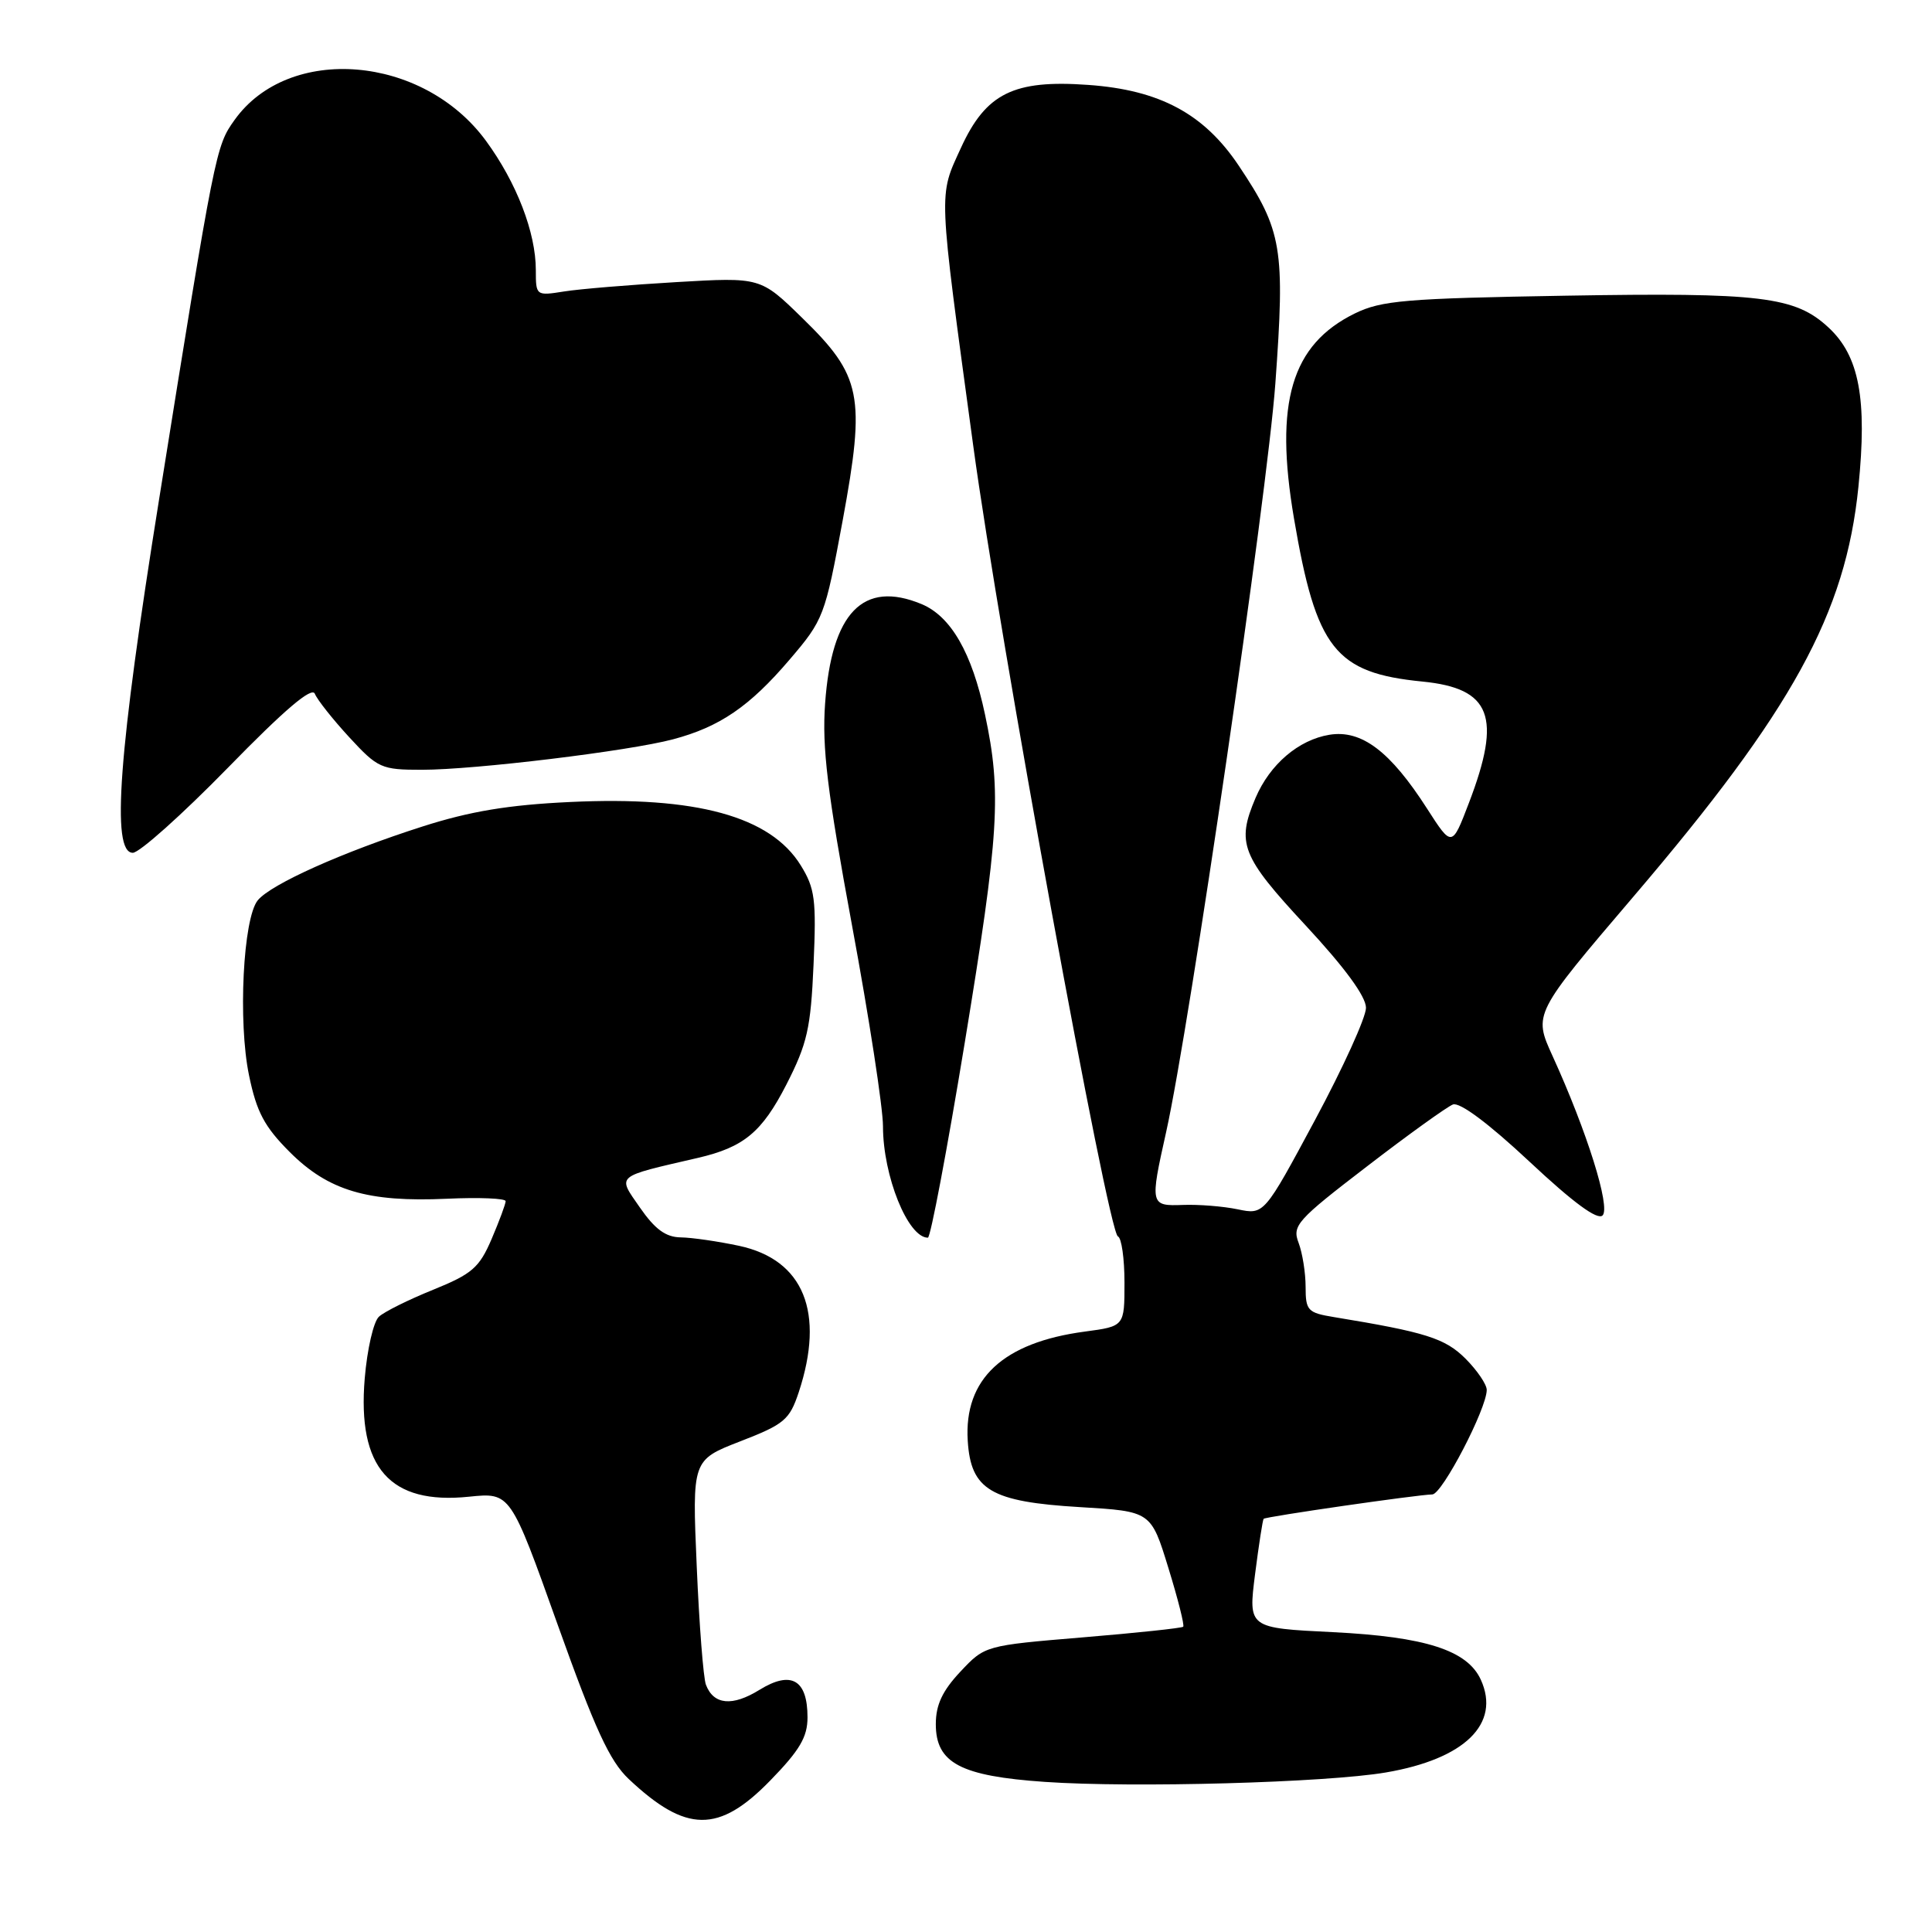 <?xml version="1.0" encoding="UTF-8" standalone="no"?>
<!DOCTYPE svg PUBLIC "-//W3C//DTD SVG 1.1//EN" "http://www.w3.org/Graphics/SVG/1.1/DTD/svg11.dtd" >
<svg xmlns="http://www.w3.org/2000/svg" xmlns:xlink="http://www.w3.org/1999/xlink" version="1.1" viewBox="0 0 256 256">
 <g >
 <path fill="currentColor"
d=" M 102.06 235.93 C 105.96 231.93 107.00 230.17 107.00 227.56 C 107.00 222.56 104.84 221.32 100.64 223.91 C 97.04 226.14 94.56 225.91 93.54 223.24 C 93.20 222.36 92.65 215.30 92.32 207.55 C 91.71 193.46 91.71 193.46 98.10 190.98 C 103.92 188.73 104.62 188.13 105.83 184.50 C 109.34 173.90 106.50 166.92 97.94 165.08 C 95.17 164.49 91.69 163.98 90.20 163.96 C 88.21 163.93 86.79 162.89 84.78 159.99 C 81.78 155.66 81.40 155.99 92.50 153.42 C 98.56 152.01 100.96 150.02 104.19 143.73 C 106.97 138.29 107.43 136.26 107.80 127.80 C 108.18 119.21 107.99 117.71 106.10 114.66 C 102.09 108.17 92.25 105.47 75.53 106.27 C 67.39 106.65 62.28 107.50 56.00 109.51 C 45.43 112.89 35.92 117.15 34.16 119.29 C 32.21 121.66 31.52 135.40 33.00 142.50 C 34.00 147.35 35.04 149.30 38.39 152.65 C 43.51 157.77 48.71 159.32 59.21 158.84 C 63.50 158.64 67.00 158.79 67.00 159.16 C 67.00 159.53 66.16 161.79 65.14 164.18 C 63.51 167.98 62.55 168.81 57.39 170.90 C 54.15 172.21 50.92 173.81 50.21 174.47 C 49.49 175.12 48.65 178.80 48.33 182.63 C 47.33 194.50 51.66 199.41 62.16 198.32 C 67.64 197.76 67.64 197.76 73.88 215.24 C 78.84 229.13 80.78 233.34 83.31 235.73 C 90.91 242.89 95.24 242.94 102.06 235.93 Z  M 183.64 234.86 C 194.08 233.08 198.87 228.41 196.22 222.58 C 194.44 218.67 188.88 216.88 176.62 216.27 C 165.40 215.72 165.40 215.72 166.30 208.61 C 166.80 204.70 167.31 201.39 167.44 201.25 C 167.71 200.96 187.86 198.05 189.79 198.02 C 191.09 198.00 197.00 186.65 197.00 184.17 C 197.00 183.44 195.73 181.58 194.19 180.03 C 191.48 177.33 188.94 176.52 176.75 174.52 C 173.28 173.95 173.00 173.66 173.00 170.52 C 173.00 168.66 172.58 166.03 172.07 164.68 C 171.20 162.40 171.84 161.68 181.11 154.57 C 186.59 150.35 191.73 146.66 192.52 146.35 C 193.43 146.01 197.25 148.86 202.66 153.92 C 208.47 159.36 211.68 161.72 212.35 161.05 C 213.43 159.97 210.29 149.94 205.72 139.92 C 203.18 134.35 203.18 134.35 216.41 118.84 C 237.51 94.12 244.55 81.31 246.25 64.51 C 247.43 52.86 246.36 47.16 242.28 43.39 C 237.87 39.29 233.32 38.74 207.50 39.18 C 186.21 39.54 183.05 39.81 179.51 41.54 C 171.11 45.67 168.84 53.32 171.46 68.70 C 174.40 85.99 176.91 89.17 188.48 90.31 C 197.59 91.21 199.02 94.95 194.64 106.39 C 192.39 112.28 192.39 112.28 189.09 107.14 C 184.22 99.55 180.42 96.67 176.16 97.36 C 172.07 98.03 168.27 101.27 166.37 105.72 C 163.81 111.73 164.48 113.45 173.00 122.62 C 178.19 128.21 181.00 132.04 181.00 133.54 C 181.00 134.81 177.96 141.49 174.25 148.40 C 167.50 160.97 167.50 160.97 164.00 160.24 C 162.07 159.84 158.81 159.58 156.75 159.66 C 152.40 159.82 152.36 159.67 154.52 150.00 C 157.65 135.93 167.91 65.62 168.99 50.83 C 170.29 32.90 169.90 30.57 164.16 21.98 C 159.55 15.08 153.68 11.92 144.18 11.25 C 134.32 10.54 130.64 12.36 127.33 19.59 C 124.34 26.13 124.28 24.64 128.95 59.00 C 132.44 84.71 146.83 163.33 148.13 163.83 C 148.61 164.02 149.00 166.77 149.00 169.95 C 149.00 175.74 149.00 175.74 143.76 176.44 C 132.91 177.88 127.72 182.71 128.23 190.90 C 128.63 197.42 131.29 199.00 143.09 199.70 C 152.51 200.26 152.51 200.26 154.81 207.74 C 156.08 211.85 156.97 215.37 156.78 215.55 C 156.60 215.73 150.61 216.37 143.47 216.96 C 130.51 218.04 130.50 218.05 127.25 221.51 C 124.87 224.05 124.00 225.90 124.00 228.46 C 124.00 233.61 127.27 235.34 138.45 236.11 C 150.12 236.92 175.75 236.21 183.64 234.86 Z  M 127.82 138.25 C 132.40 110.39 132.73 105.09 130.52 94.68 C 128.79 86.50 126.00 81.66 122.10 80.04 C 114.37 76.84 110.19 81.16 109.33 93.22 C 108.91 99.05 109.62 104.90 112.90 122.64 C 115.16 134.82 117.00 146.79 117.00 149.24 C 117.00 155.81 120.30 164.00 122.95 164.00 C 123.30 164.00 125.49 152.41 127.82 138.25 Z  M 30.18 101.75 C 37.71 94.03 41.33 90.95 41.72 91.93 C 42.03 92.71 44.08 95.30 46.27 97.68 C 50.07 101.80 50.52 102.00 55.92 102.00 C 62.88 102.00 83.35 99.52 89.19 97.96 C 95.36 96.32 99.32 93.62 104.61 87.42 C 109.14 82.12 109.31 81.66 111.66 68.96 C 114.71 52.41 114.18 49.80 106.29 42.12 C 100.77 36.73 100.77 36.73 89.63 37.38 C 83.51 37.74 76.81 38.29 74.75 38.62 C 71.03 39.21 71.00 39.19 71.00 35.79 C 71.00 30.81 68.45 24.20 64.40 18.67 C 56.06 7.27 38.27 5.80 31.07 15.91 C 28.59 19.38 28.50 19.83 21.08 66.17 C 15.70 99.72 14.71 113.00 17.60 113.00 C 18.47 113.00 24.13 107.94 30.18 101.75 Z "/>
</g>
</svg>